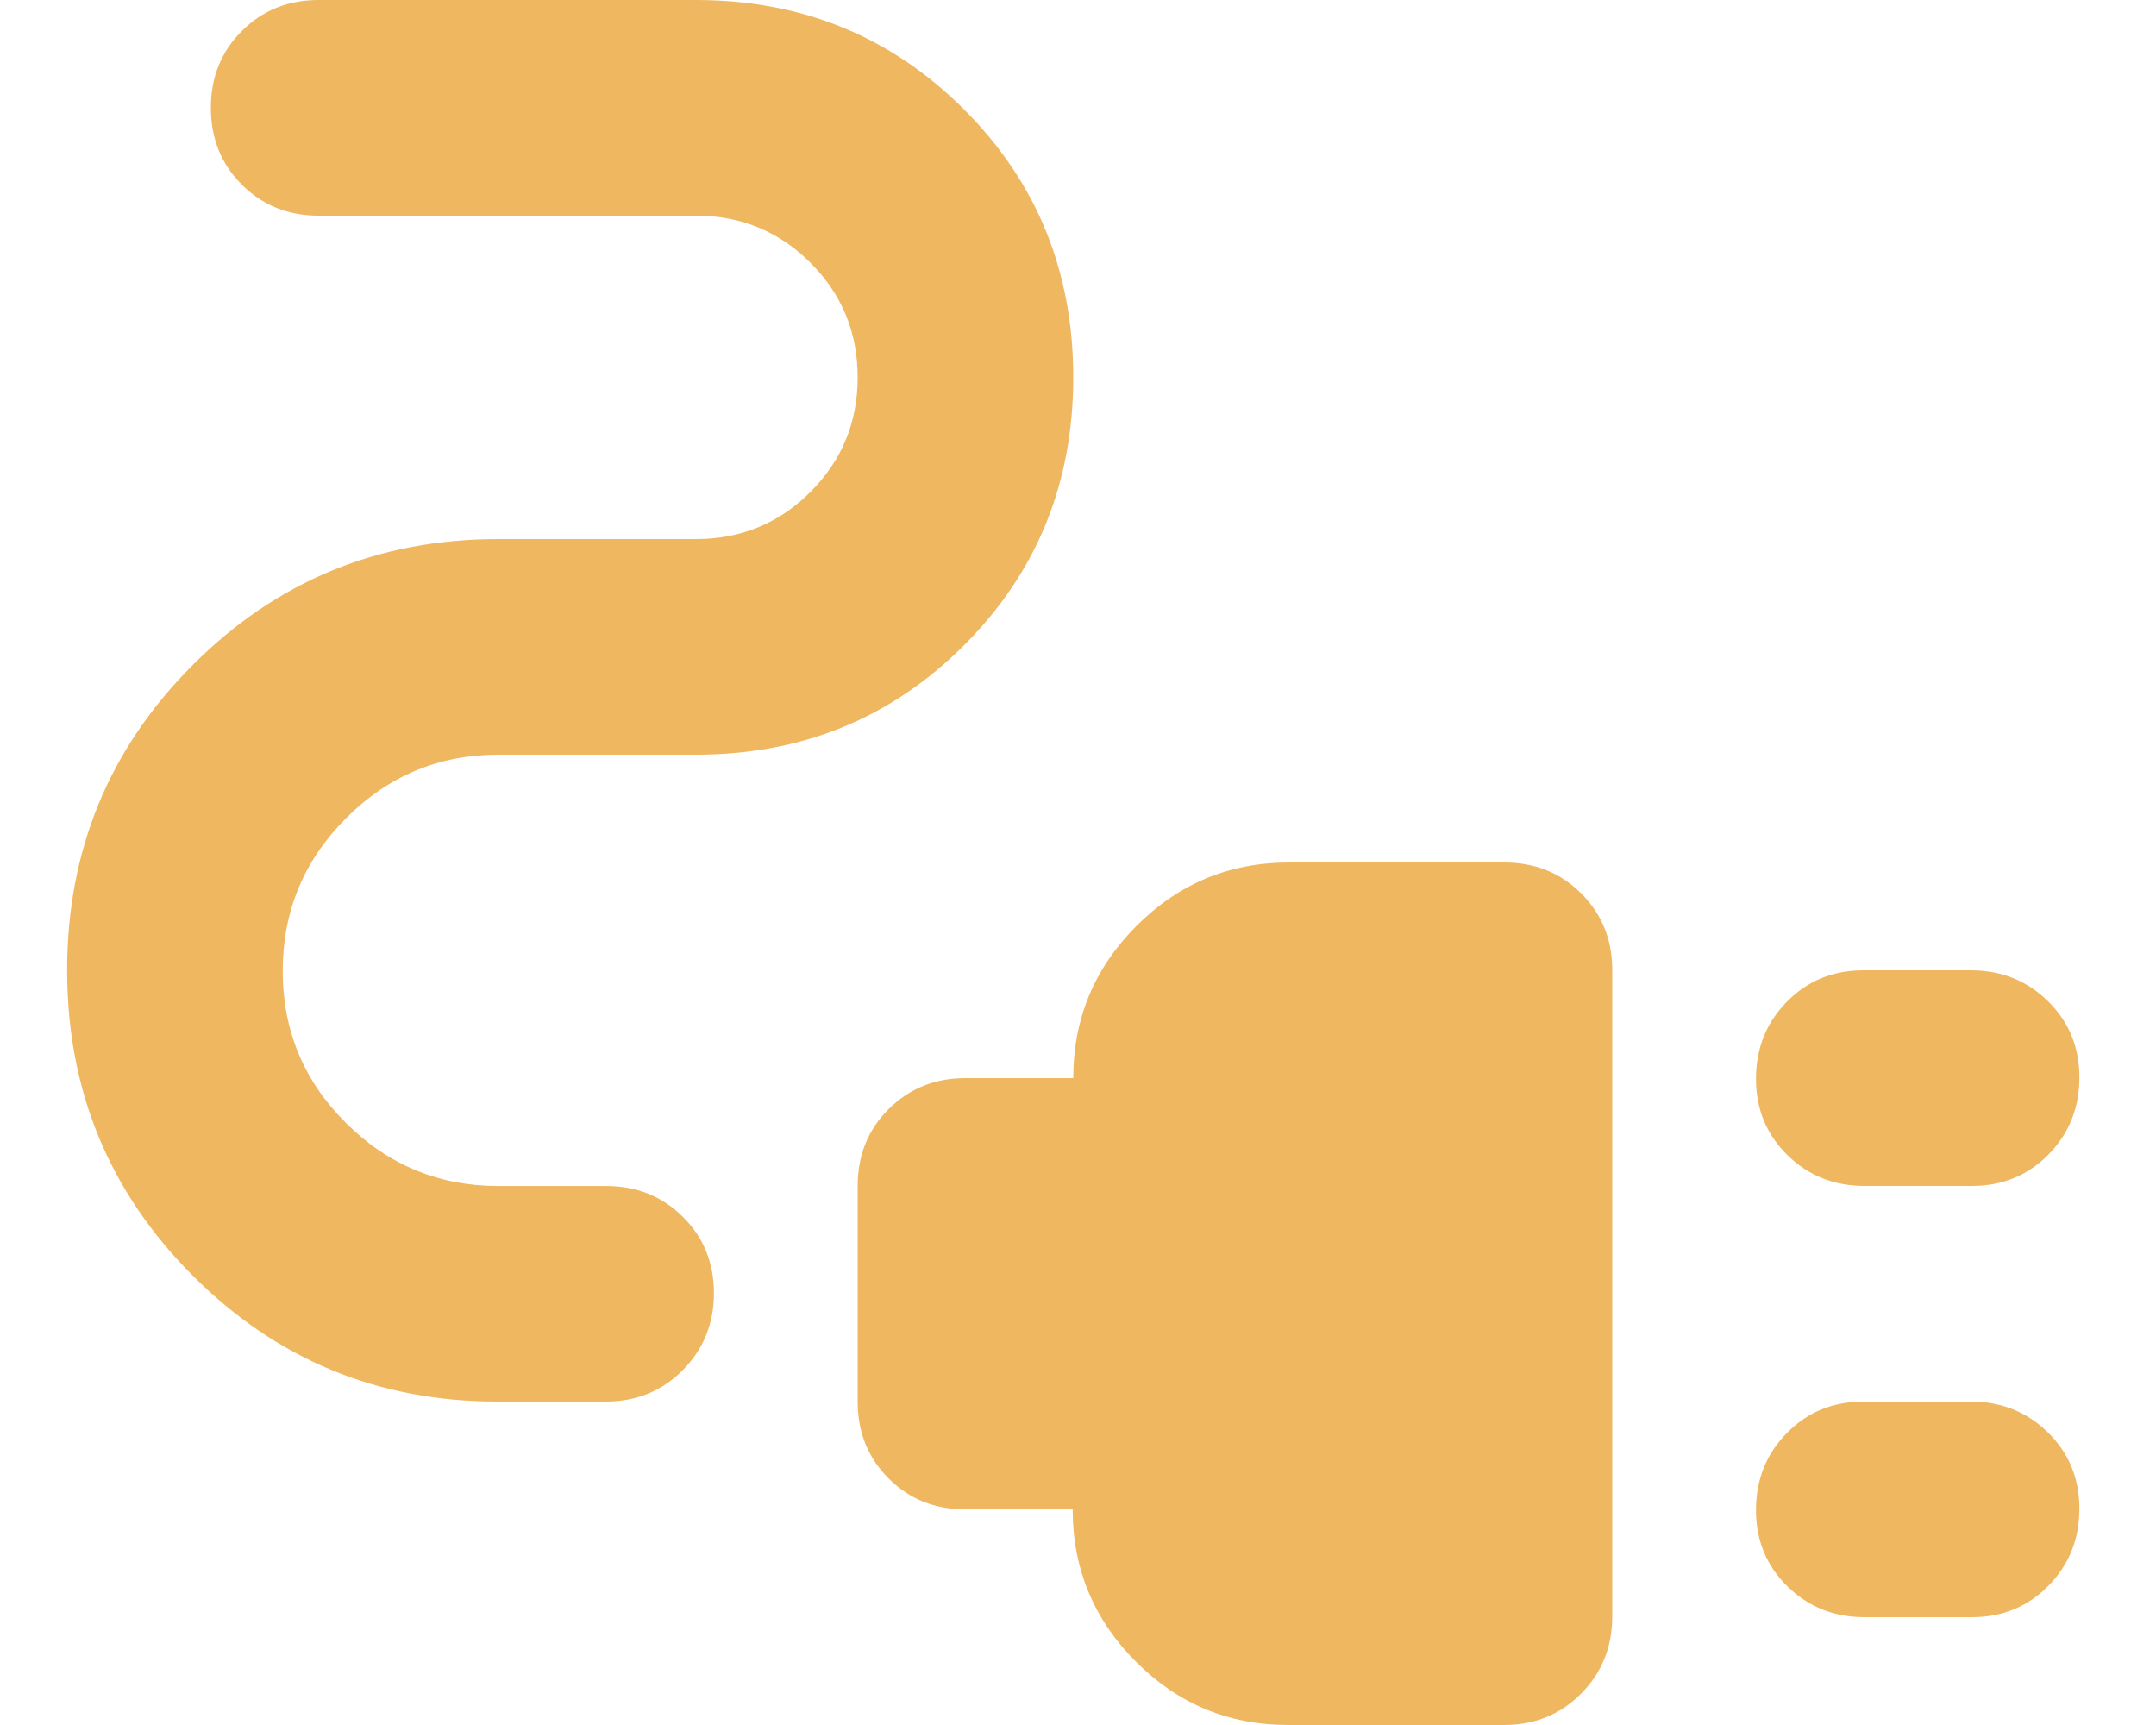 <svg width="30" height="24" viewBox="0 0 30 24" fill="none" xmlns="http://www.w3.org/2000/svg" xmlns:xlink="http://www.w3.org/1999/xlink">
<path d="M25.944,16.5C25.52,16.5 25.163,16.357 24.871,16.071C24.579,15.785 24.434,15.431 24.434,15.009C24.434,14.586 24.577,14.229 24.863,13.938C25.15,13.646 25.505,13.5 25.929,13.5L27.423,13.5C27.847,13.5 28.204,13.643 28.496,13.929C28.788,14.215 28.934,14.569 28.934,14.991C28.934,15.414 28.79,15.771 28.504,16.063C28.217,16.354 27.862,16.5 27.439,16.5L25.944,16.5ZM25.944,22.5C25.52,22.5 25.163,22.357 24.871,22.071C24.579,21.785 24.434,21.431 24.434,21.009C24.434,20.586 24.577,20.229 24.863,19.938C25.15,19.646 25.505,19.5 25.929,19.5L27.423,19.5C27.847,19.5 28.204,19.643 28.496,19.929C28.788,20.215 28.934,20.569 28.934,20.991C28.934,21.414 28.79,21.771 28.504,22.062C28.217,22.354 27.862,22.5 27.439,22.5L25.944,22.5ZM17.924,24C17.097,24 16.391,23.706 15.805,23.119C15.219,22.531 14.926,21.825 14.926,21L13.43,21C13.006,21 12.651,20.856 12.364,20.569C12.077,20.281 11.934,19.925 11.934,19.5L11.934,16.5C11.934,16.075 12.077,15.719 12.365,15.431C12.652,15.144 13.009,15 13.434,15L14.934,15C14.934,14.175 15.227,13.469 15.815,12.881C16.402,12.294 17.109,12 17.934,12L20.934,12C21.359,12 21.715,12.144 22.002,12.431C22.29,12.718 22.434,13.074 22.434,13.498L22.434,22.488C22.434,22.913 22.29,23.271 22.002,23.562C21.713,23.854 21.356,24 20.93,24L17.924,24ZM6.92,19.5C5.262,19.5 3.85,18.917 2.684,17.75C1.517,16.583 0.934,15.167 0.934,13.5C0.934,11.833 1.517,10.417 2.684,9.25C3.85,8.083 5.267,7.5 6.934,7.5L9.684,7.5C10.309,7.5 10.84,7.281 11.277,6.844C11.715,6.406 11.934,5.875 11.934,5.25C11.934,4.625 11.715,4.094 11.277,3.656C10.84,3.219 10.309,3 9.684,3L4.434,3C4.009,3 3.652,2.856 3.365,2.569C3.077,2.281 2.934,1.925 2.934,1.5C2.934,1.075 3.077,0.719 3.365,0.431C3.652,0.144 4.009,0 4.434,0L9.684,0C11.156,0 12.399,0.507 13.413,1.521C14.427,2.535 14.934,3.778 14.934,5.25C14.934,6.722 14.427,7.965 13.413,8.979C12.399,9.993 11.156,10.5 9.684,10.5L6.934,10.5C6.109,10.5 5.402,10.795 4.815,11.384C4.227,11.973 3.934,12.681 3.934,13.509C3.934,14.336 4.227,15.042 4.815,15.625C5.402,16.209 6.109,16.501 6.934,16.501L8.434,16.501C8.859,16.501 9.215,16.644 9.502,16.93C9.79,17.215 9.934,17.569 9.934,17.992C9.934,18.414 9.789,18.771 9.5,19.063C9.212,19.354 8.854,19.5 8.427,19.5L6.92,19.5Z" fill="#F0B761"/>
</svg>
